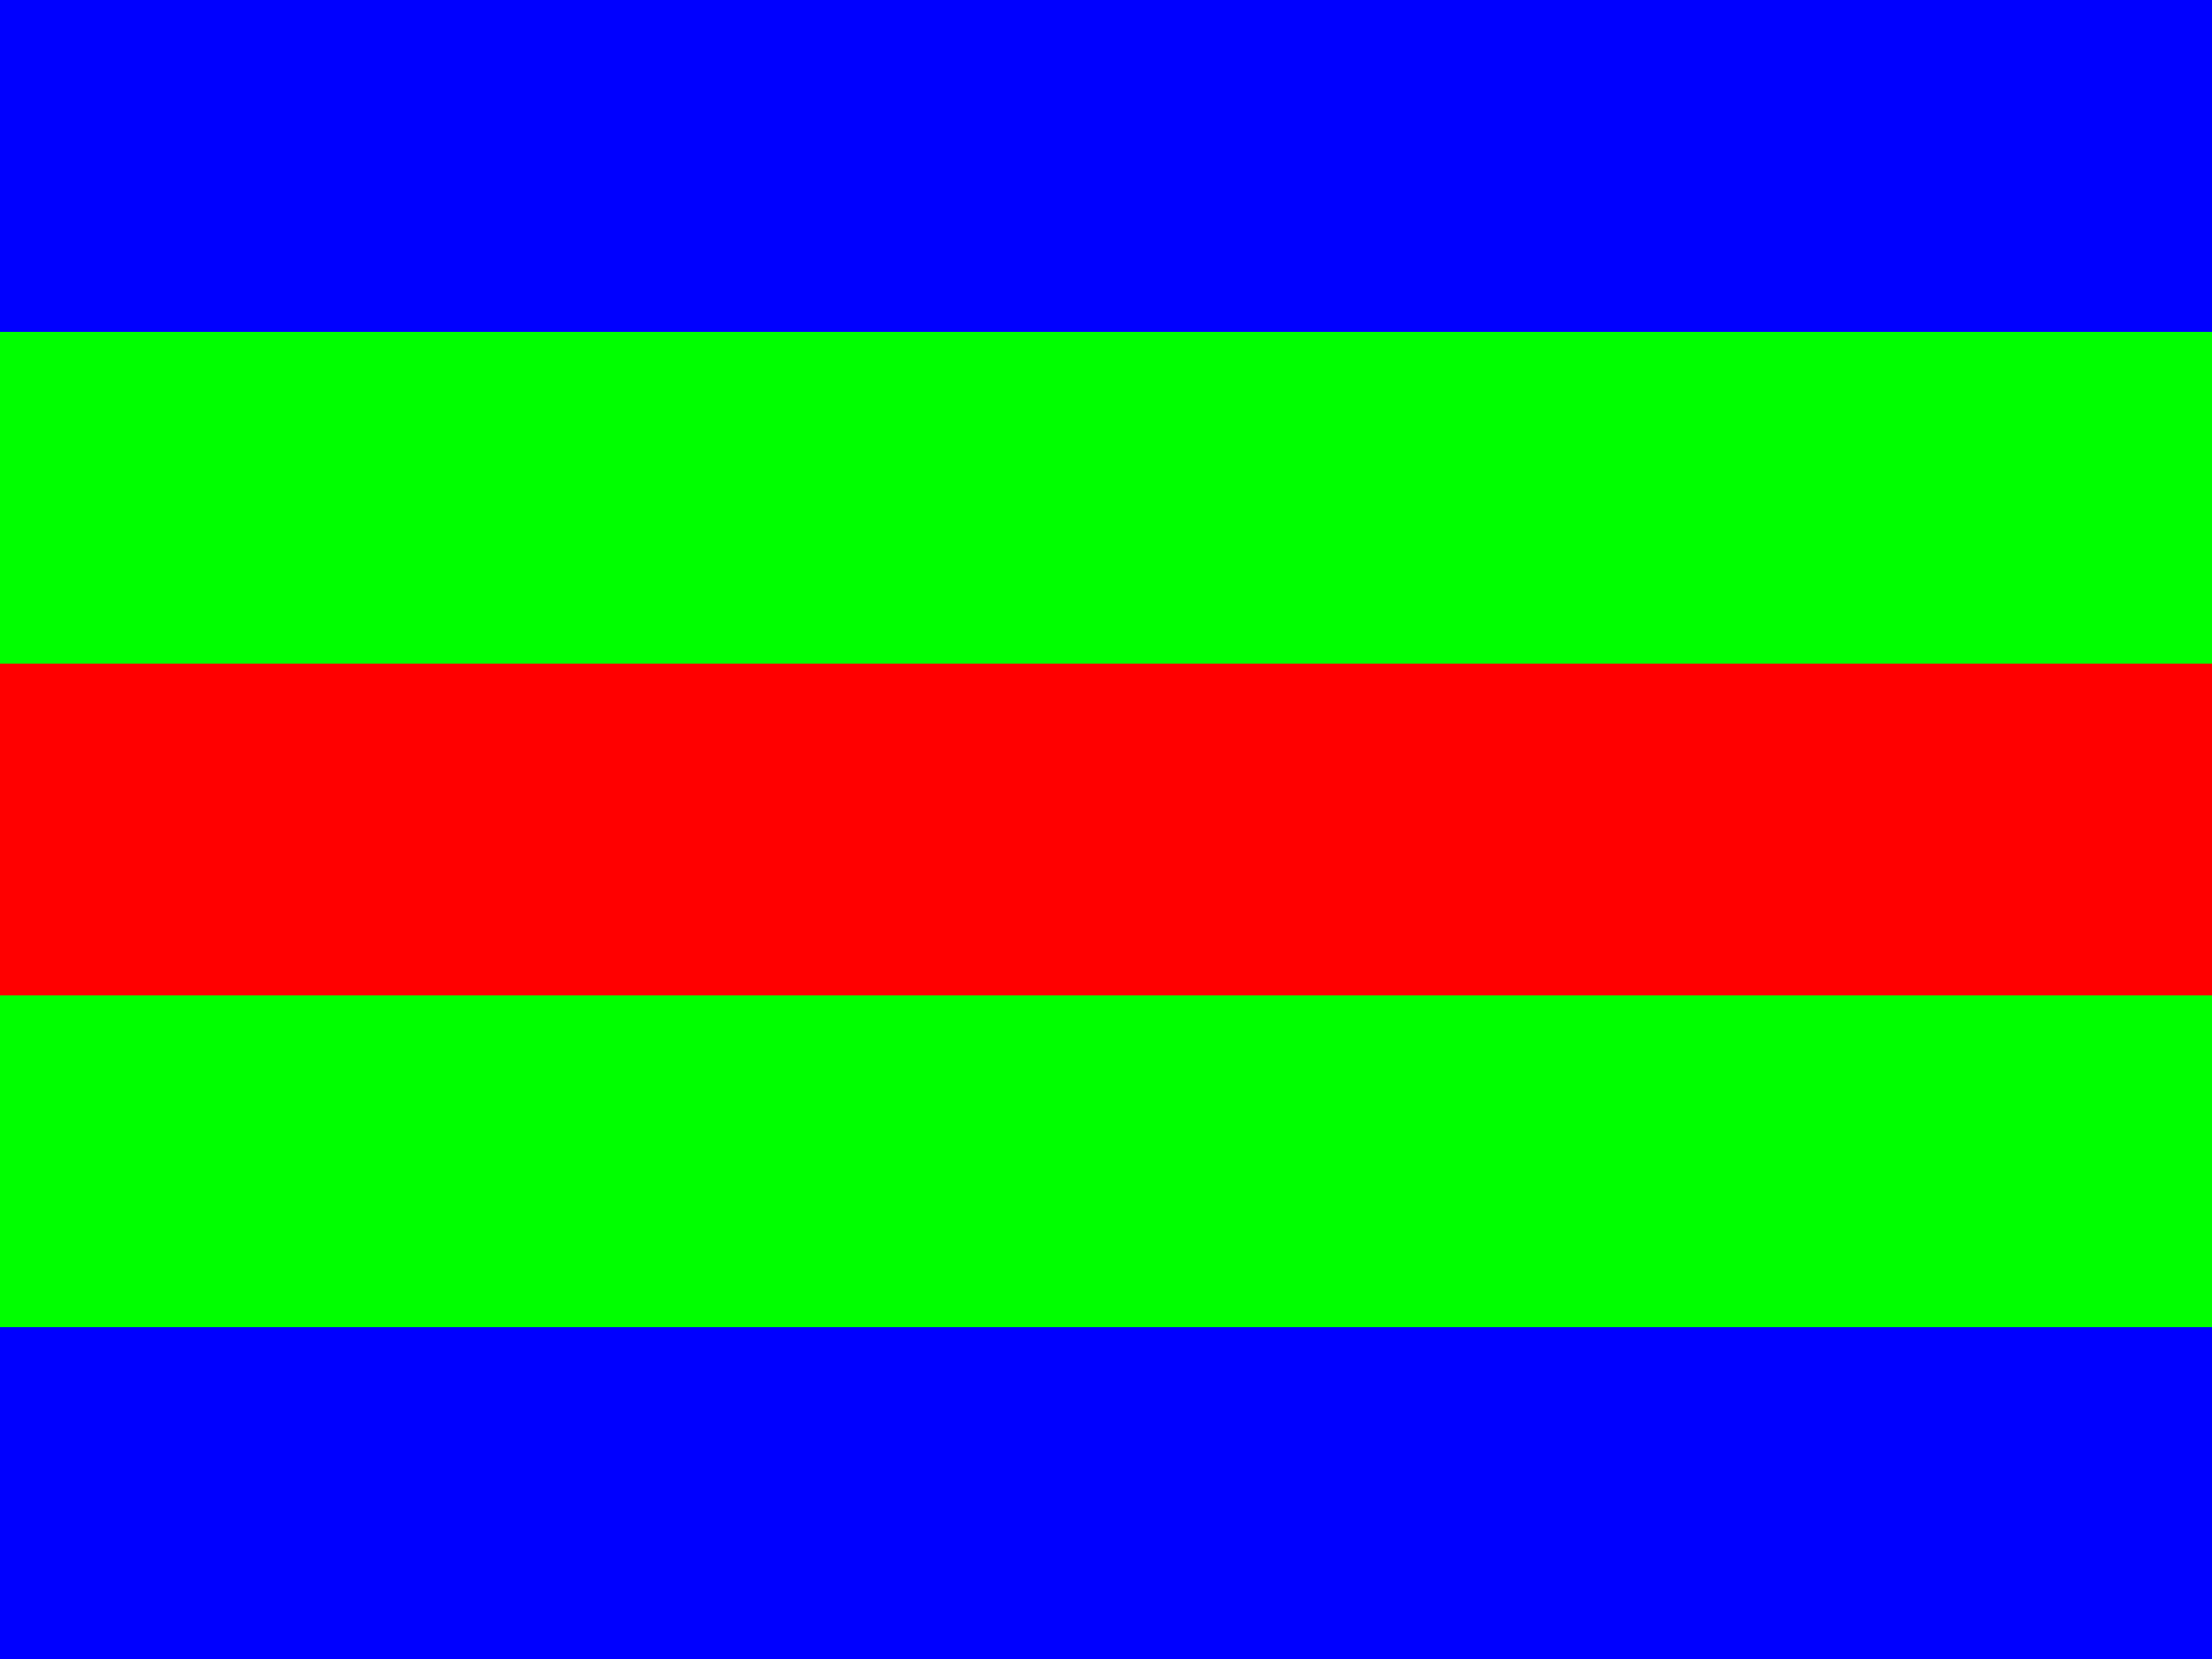 <?xml version="1.0"?>
<svg xmlns="http://www.w3.org/2000/svg" xmlns:xlink="http://www.w3.org/1999/xlink" version="1.1" width="480" height="360" viewBox="0 0 480 360">
<!-- Generated by Kreative Vexillo v1.0 -->
<style>
.blue{fill:rgb(0,0,255);}
.green{fill:rgb(0,255,0);}
.red{fill:rgb(255,0,0);}
</style>
<g>
<g>
<rect x="0" y="0" width="480" height="72" class="blue"/>
<rect x="0" y="72" width="480" height="72" class="green"/>
<rect x="0" y="144" width="480" height="72" class="red"/>
<rect x="0" y="216" width="480" height="72" class="green"/>
<rect x="0" y="288" width="480" height="72" class="blue"/>
</g>
</g>
</svg>
